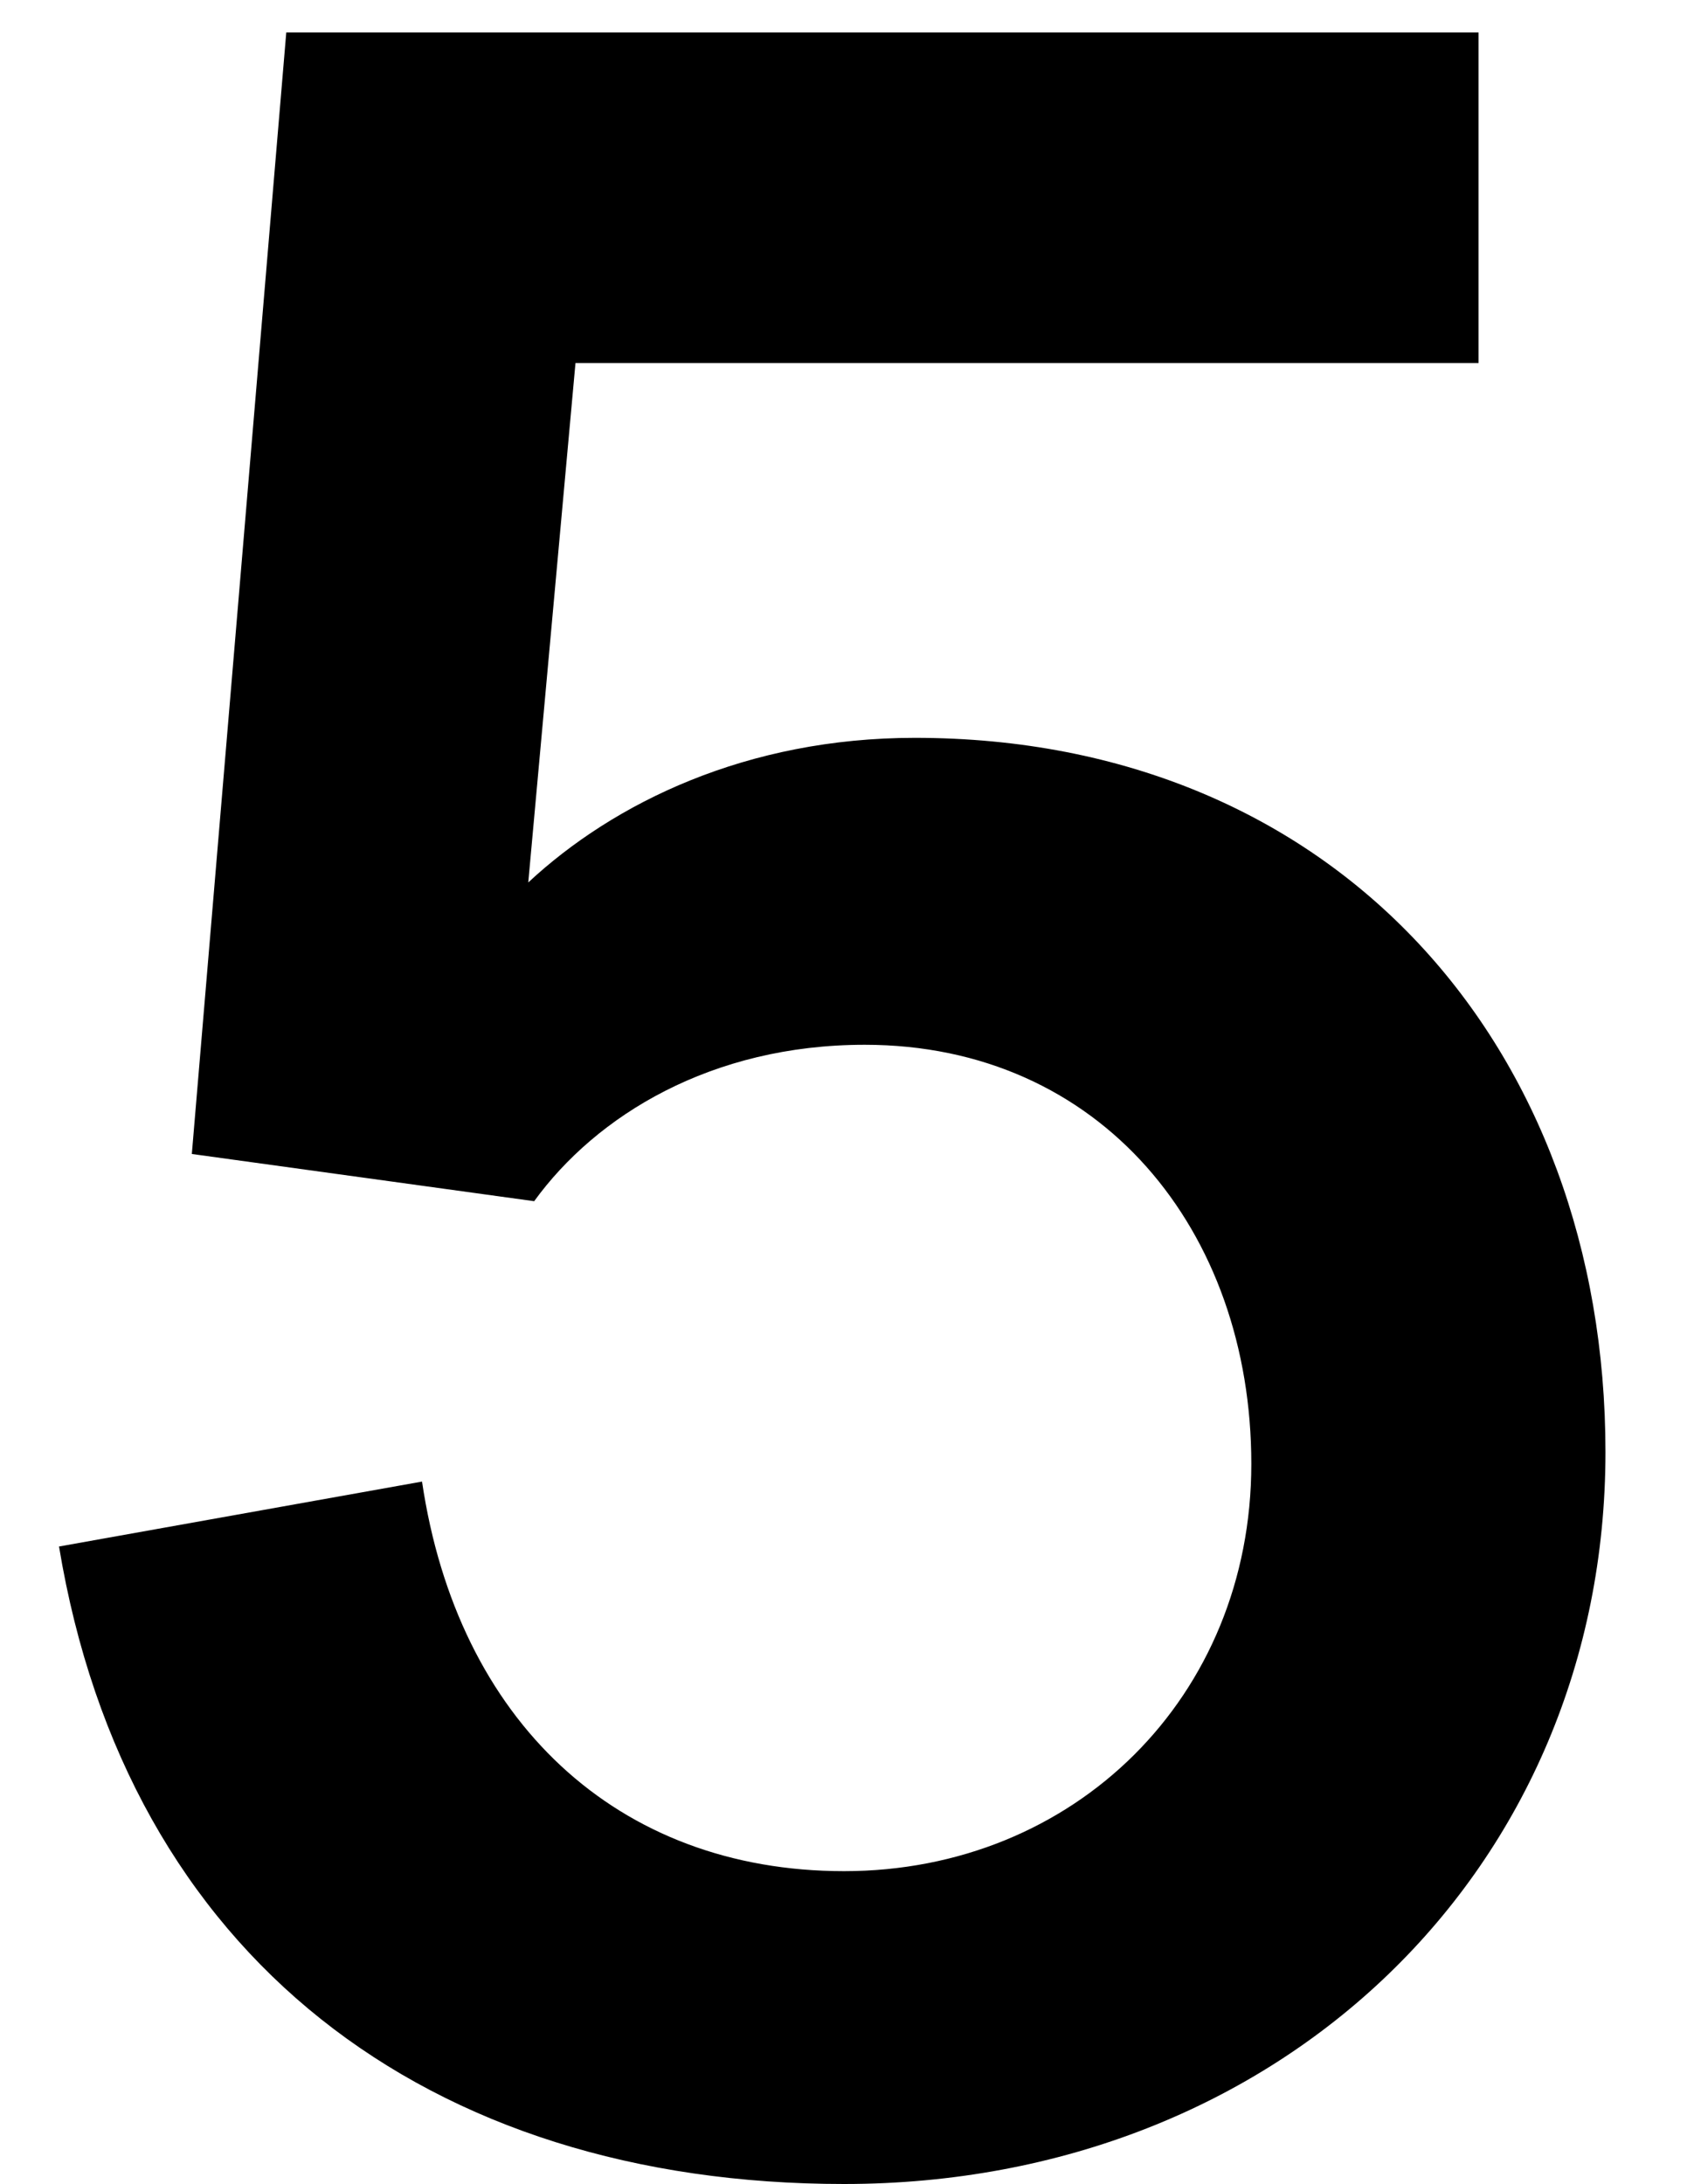 <?xml version="1.0" encoding="UTF-8"?>
<svg xmlns="http://www.w3.org/2000/svg" width="574" height="740" version="1.1" viewBox="0 0 574 740">
  <!-- Generator: Adobe Illustrator 28.7.1, SVG Export Plug-In . SVG Version: 1.2.0 Build 142)  -->
  <g>
    <g id="Layer_2">
      <path d="M65,391l116,16c21-29,60-53,112-53,80,0,131,63,131,142s-60,138-138,138c-77,0-131-51-143-132l-123,22c23,139,125,216,266,216,148,0,258-107,258-248,0-137-91-242-234-242-57,0-102,22-131,49l16-176h306V11H97l-32,380Z"/>
    </g>
  </g>
</svg>